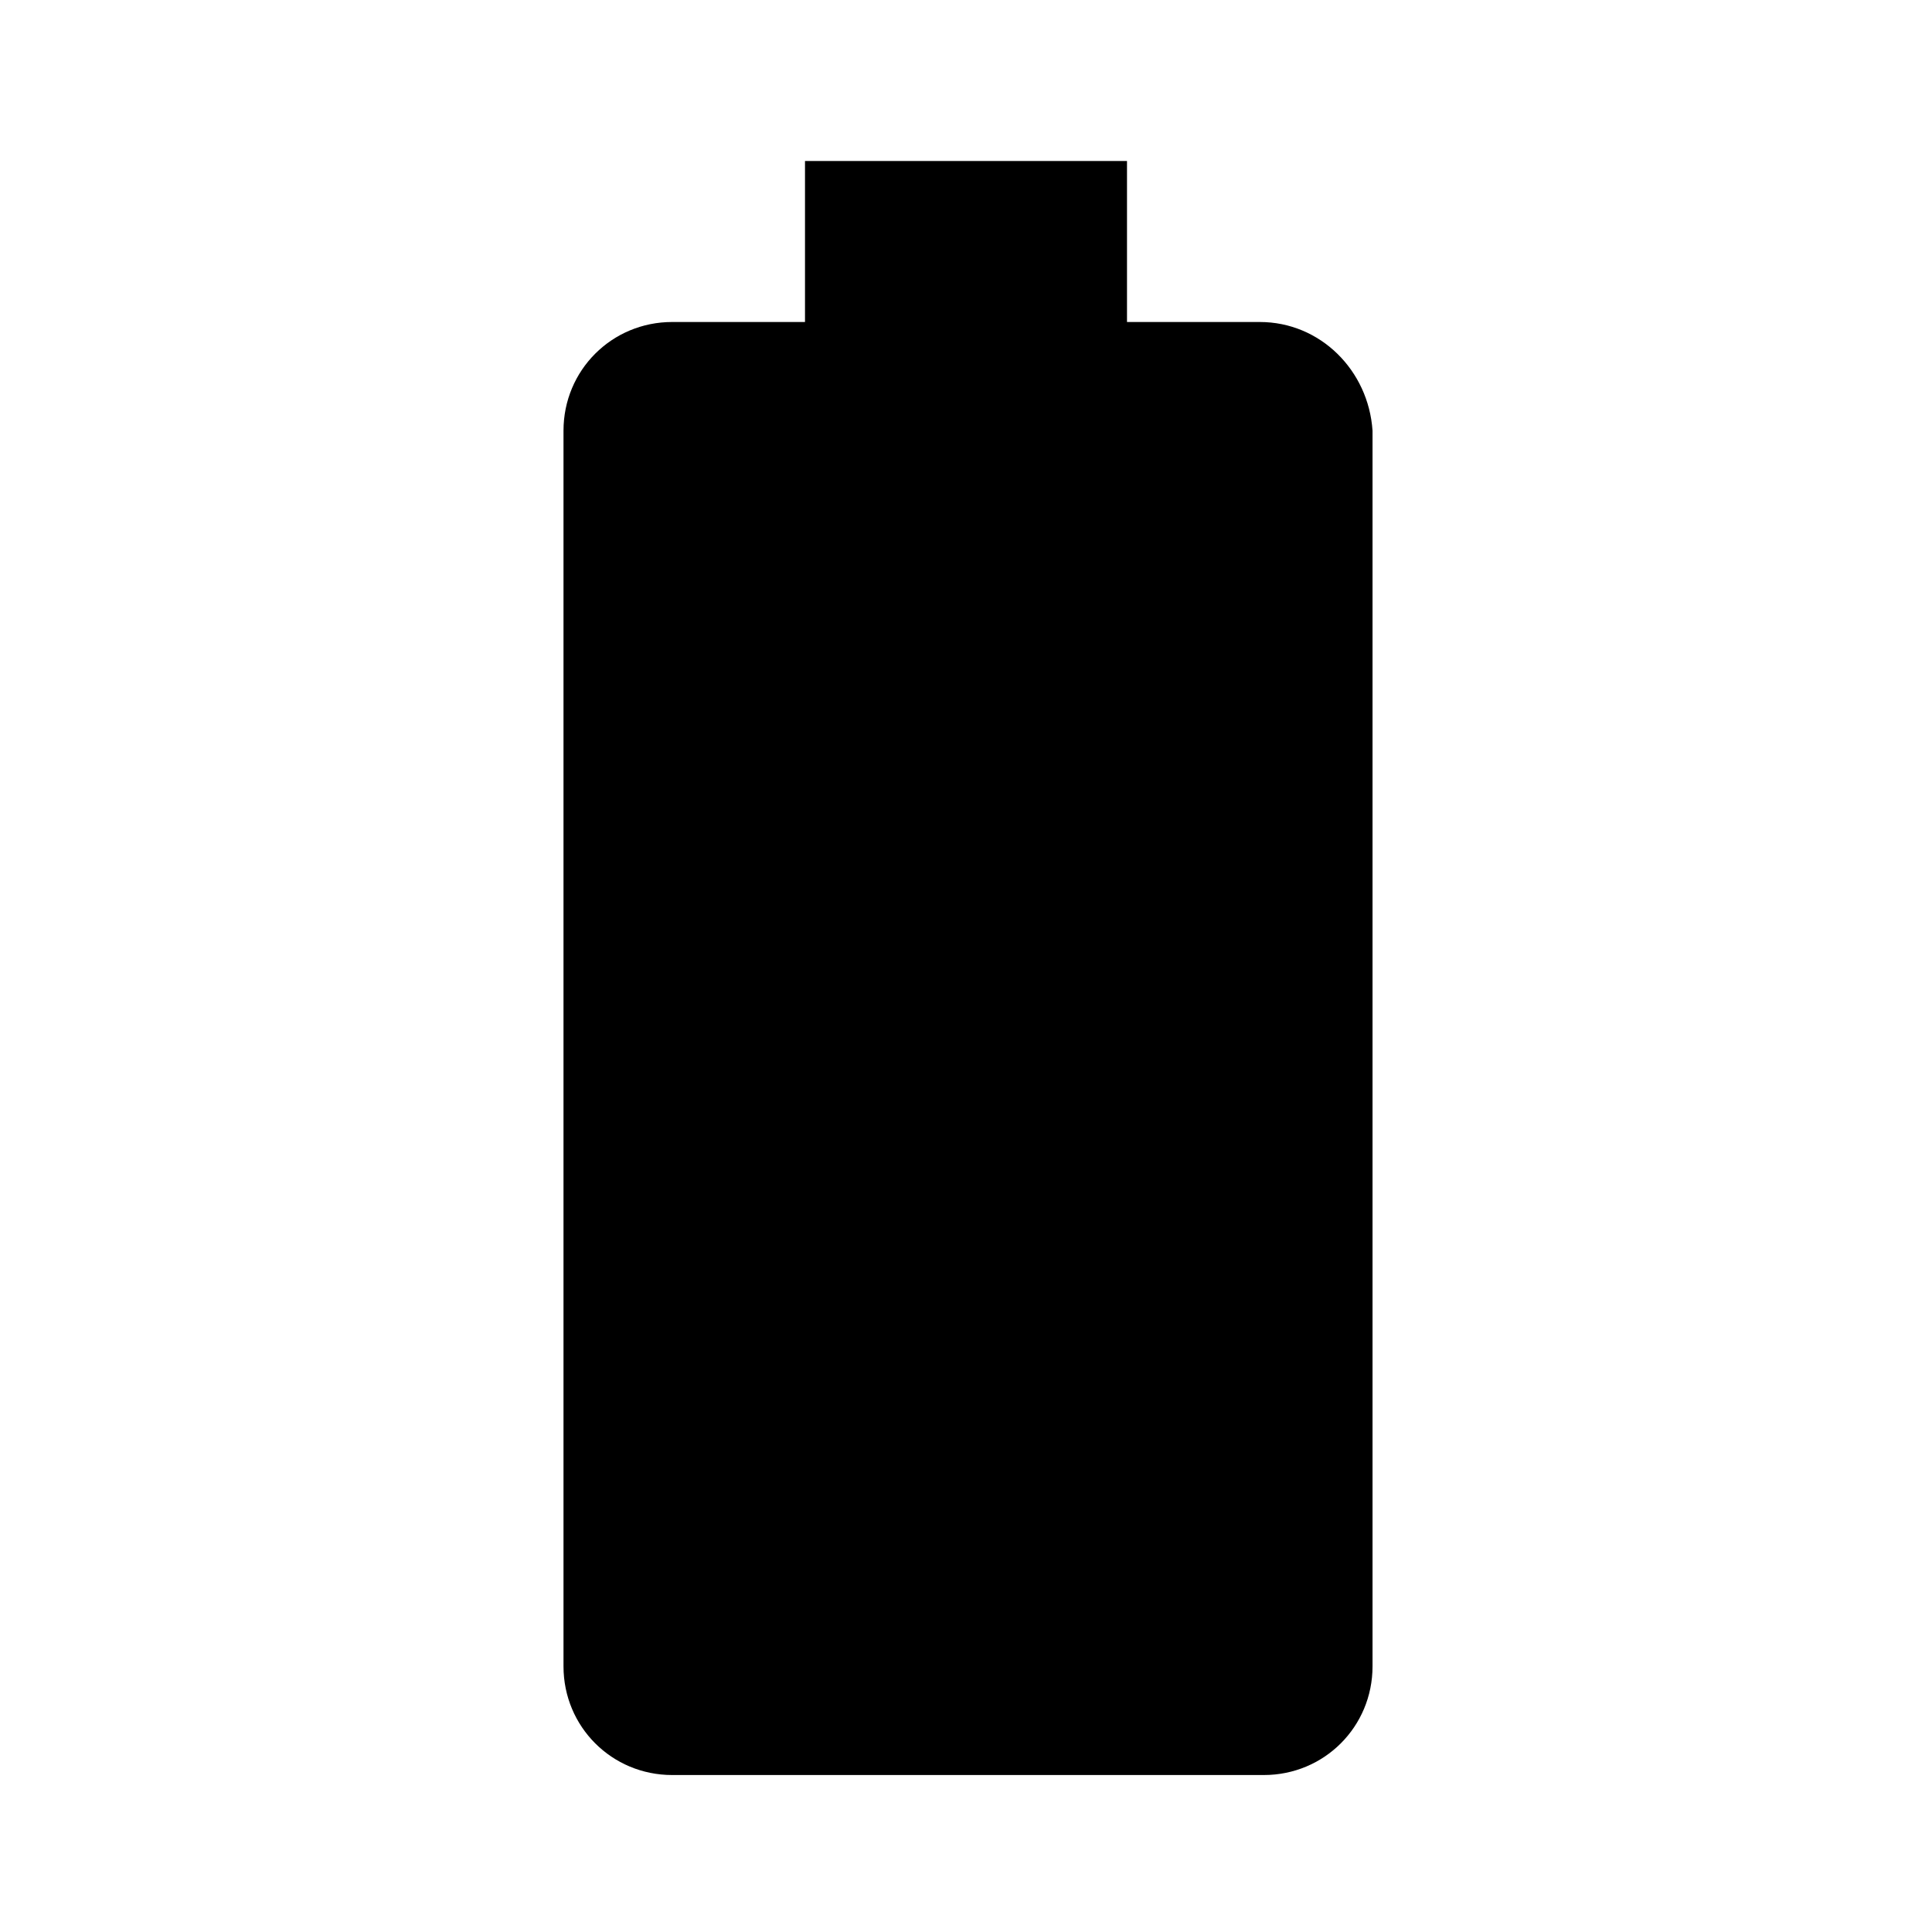 <?xml version="1.0" encoding="utf-8"?>
<!-- Generator: Adobe Illustrator 18.0.0, SVG Export Plug-In . SVG Version: 6.00 Build 0)  -->
<!DOCTYPE svg PUBLIC "-//W3C//DTD SVG 1.1//EN" "http://www.w3.org/Graphics/SVG/1.1/DTD/svg11.dtd">
<svg version="1.1" xmlns="http://www.w3.org/2000/svg" xmlns:xlink="http://www.w3.org/1999/xlink" x="0px" y="0px" width="48px"
	 height="48px" viewBox="0 0 48 48" enable-background="new 0 0 48 48" xml:space="preserve">
<g id="Header">
	<g>
		<rect x="-838" y="-3000" fill="none" width="1400" height="3600"/>
	</g>
</g>
<g id="Labels">
</g>
<g id="Icon">
	<g>
		<rect fill="none" width="48" height="48"/>
		<path d="M31.3,8H28V4h-8v4h-3.3C15.2,8,14,9.2,14,10.7v30.7c0,1.5,1.2,2.7,2.7,2.7h14.7c1.5,0,2.7-1.2,2.7-2.7V10.7
			C34,9.2,32.8,8,31.3,8z"/>
	</g>
</g>
<g id="Grid" display="none">
	<g display="inline">
		<line fill="none" stroke="#00E5FF" stroke-width="0.1" stroke-miterlimit="10" x1="42" y1="-3000" x2="42" y2="552"/>
	</g>
</g>
</svg>

